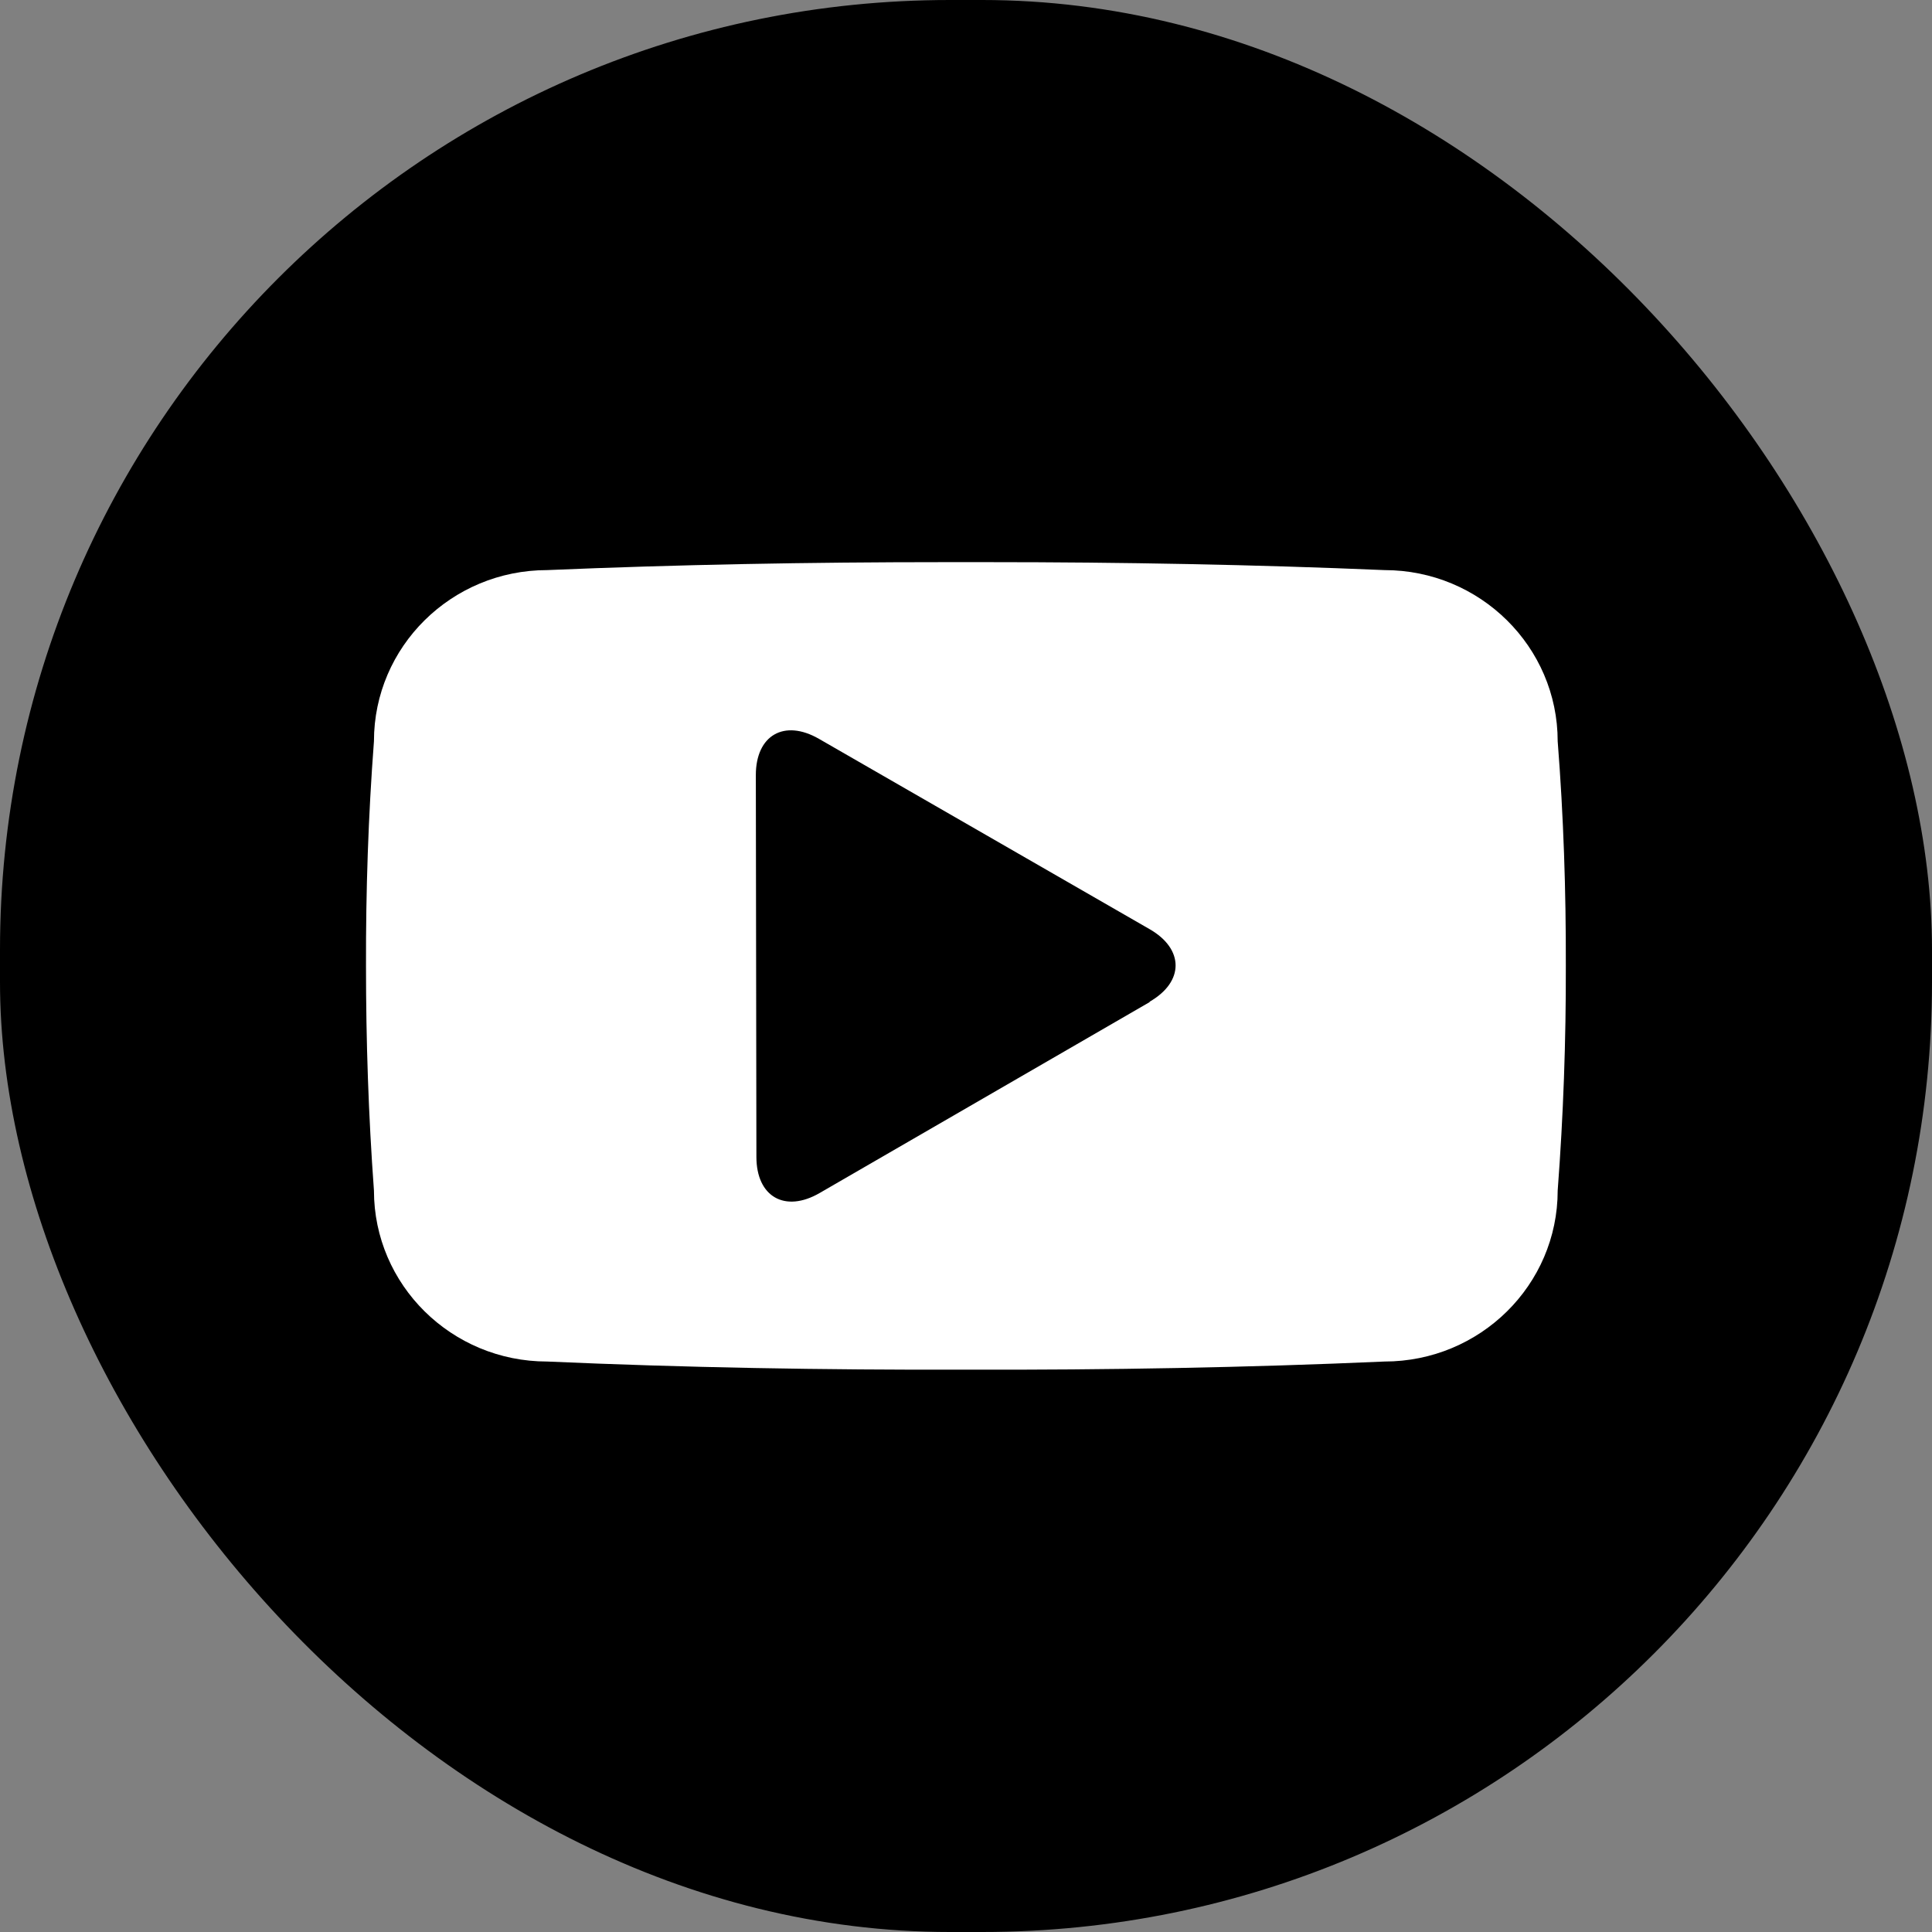 <?xml version="1.0" encoding="UTF-8"?>
<svg id="Layer_2" data-name="Layer 2" xmlns="http://www.w3.org/2000/svg" viewBox="0 0 102.04 102.04">
  <rect x="0" y="0" width="102.04" height="102.04" fill="#808080" stroke="none"/>
  <defs>
    <style>
      .cls-1 {
        fill: #fff;
      }
    </style>
  </defs>
  <g id="Layer_1-2" data-name="Layer 1">
    <rect x="0" y="0" width="102.04" height="102.04" rx="50.17" ry="50.17"/>
    <path class="cls-1" d="m82.27,39.15c0-4.99-4.1-9.04-9.15-9.04-6.85-.29-13.85-.42-20.99-.42h-2.24c-7.13,0-14.14.13-20.99.42-5.05,0-9.15,4.04-9.15,9.04-.3,3.95-.43,7.91-.42,11.86,0,3.96.13,7.9.42,11.87,0,4.98,4.09,9.03,9.15,9.03,7.21.32,14.59.45,22.11.43,7.52.02,14.89-.11,22.11-.43,5.05,0,9.15-4.04,9.15-9.03.3-3.97.44-7.91.43-11.87.01-3.96-.12-7.91-.43-11.86Zm-21.54,13.77l-17.44,10.09c-1.83,1.06-3.34.2-3.34-1.91l-.03-20.16c0-2.11,1.5-2.97,3.33-1.92l17.46,10.05c1.84,1.05,1.84,2.79,0,3.84Z"/>
  </g>
</svg>